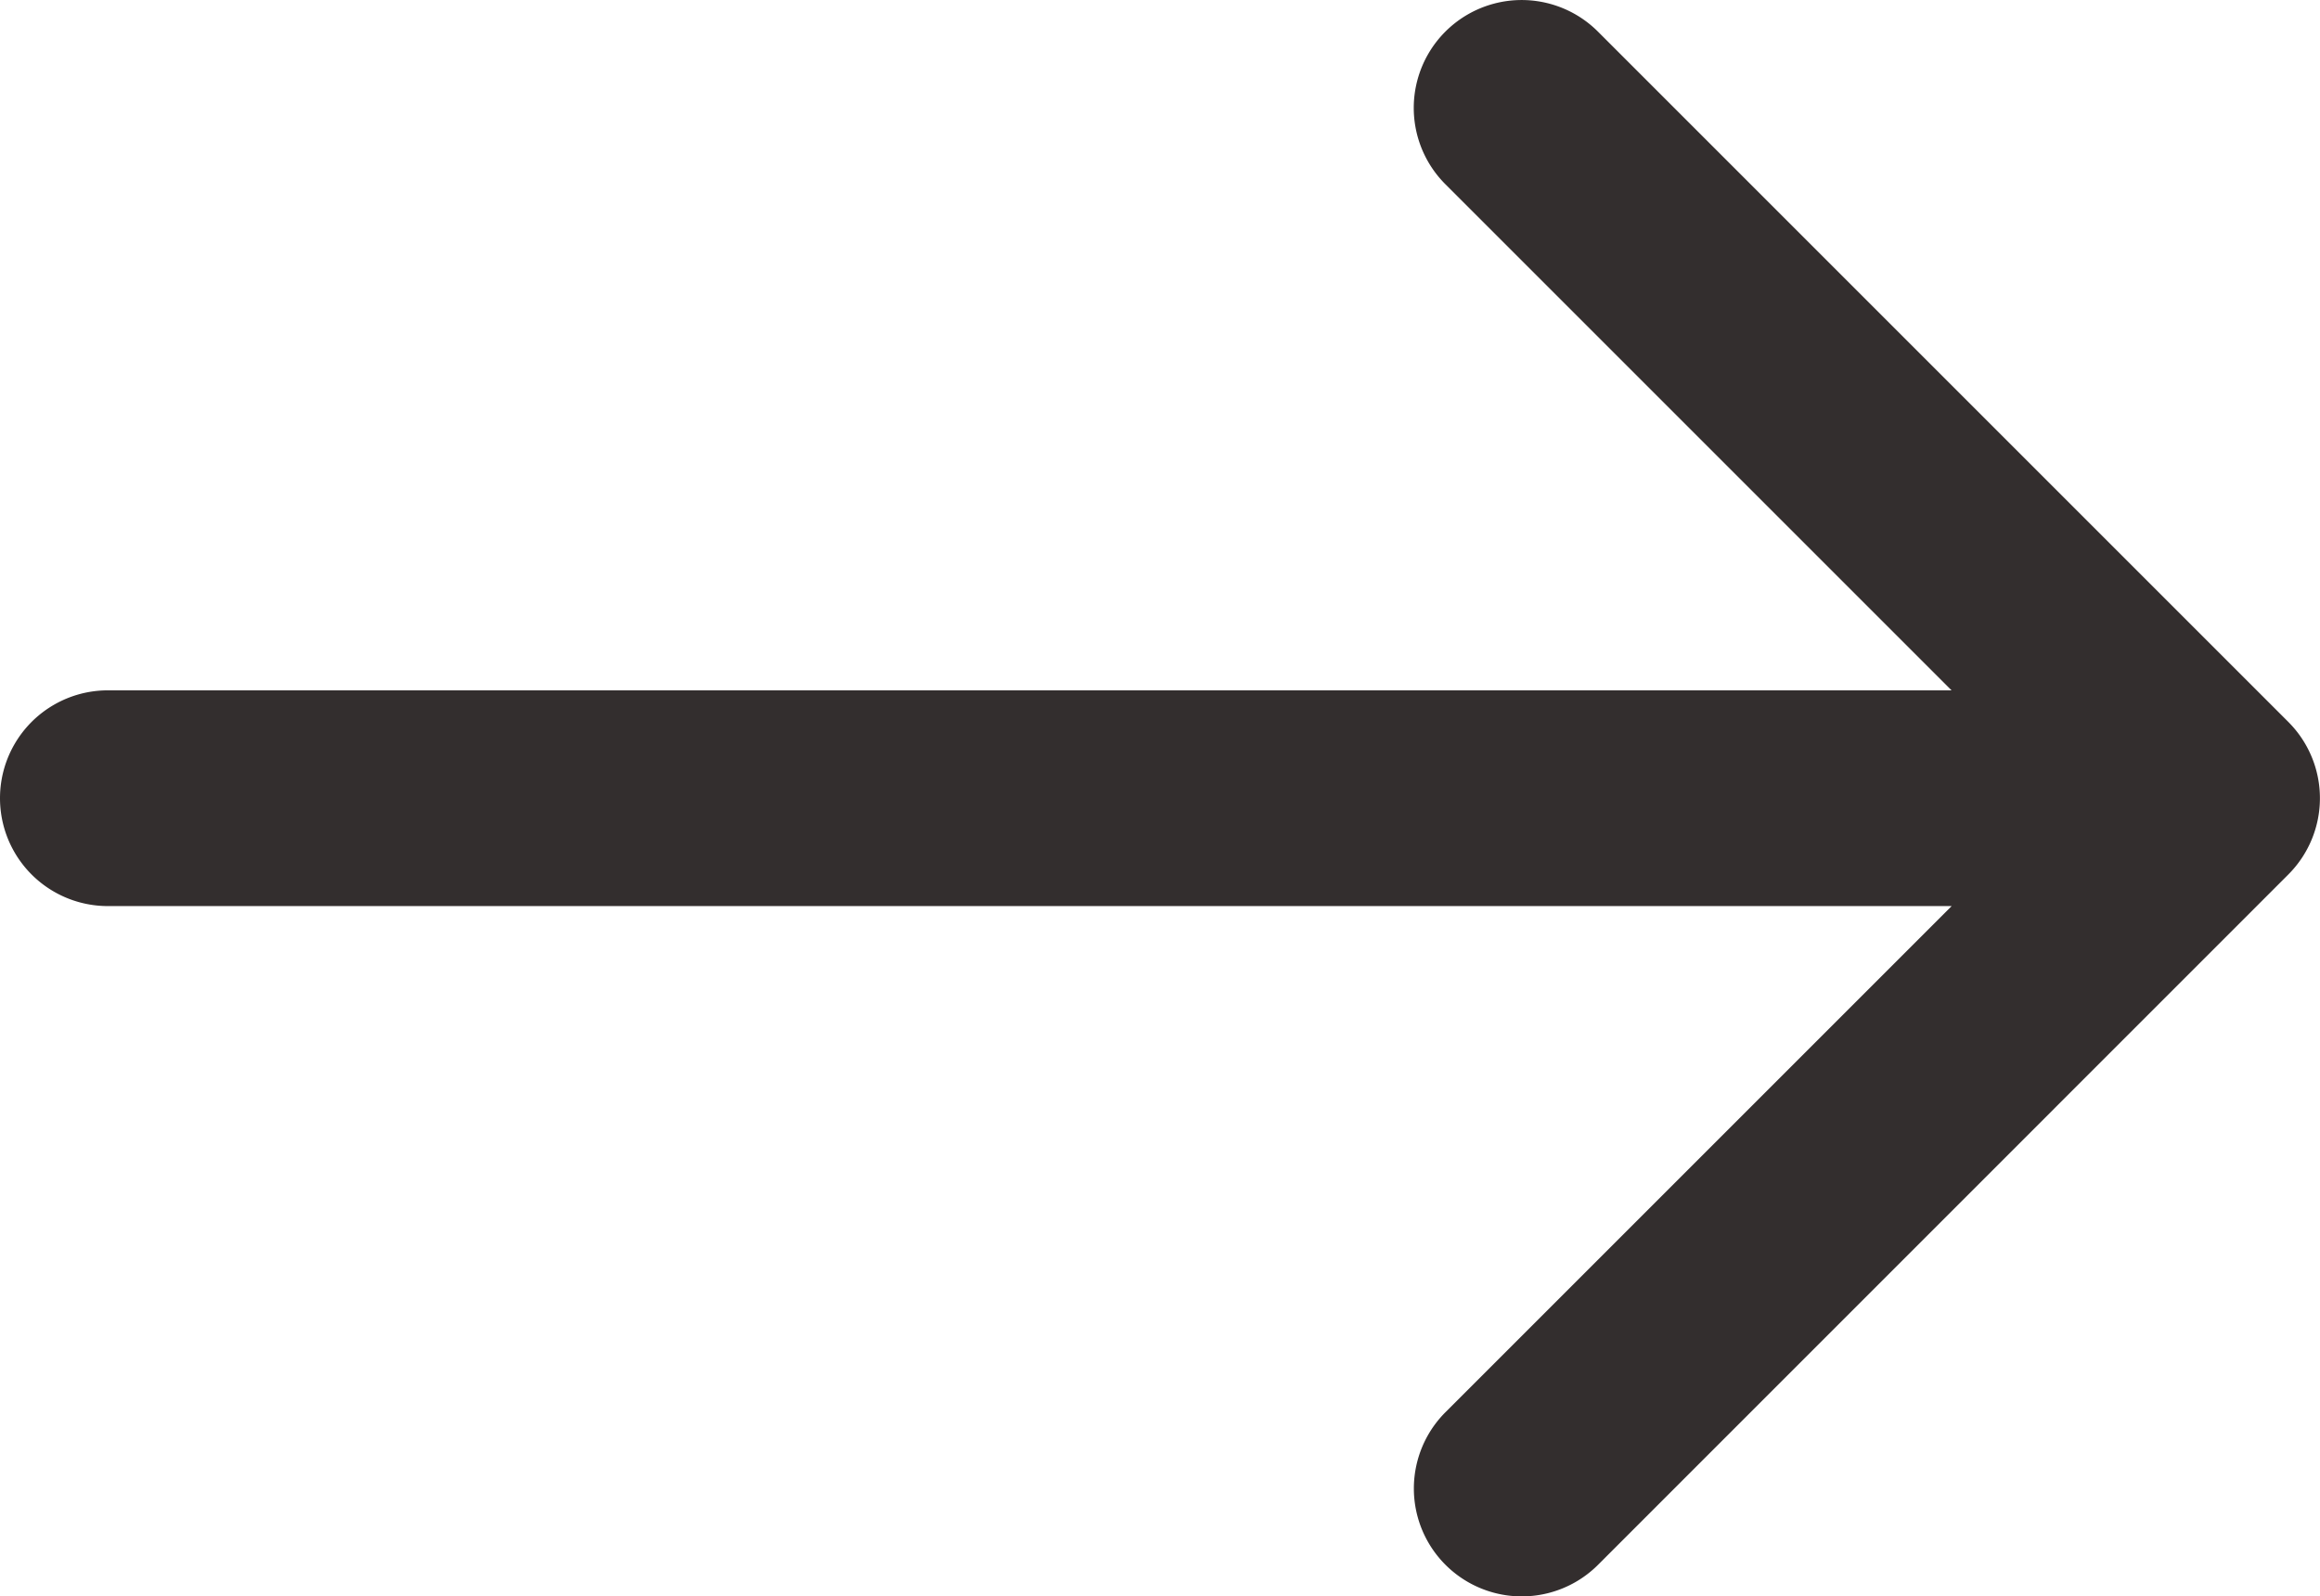 <svg xmlns="http://www.w3.org/2000/svg" width="22" height="15.139" viewBox="0 0 22 15.139">
    <g>
        <path fill="#332e2e" d="M21.7 48.763l-6.547-6.547a1.023 1.023 0 1 0-1.447 1.447l4.8 4.8H1.023a1.023 1.023 0 1 0 0 2.046h17.484l-4.8 4.8a1.023 1.023 0 0 0 1.447 1.447l6.546-6.547a1.023 1.023 0 0 0 0-1.446z" transform="translate(0 -41.916)"/>
    </g>
</svg>
